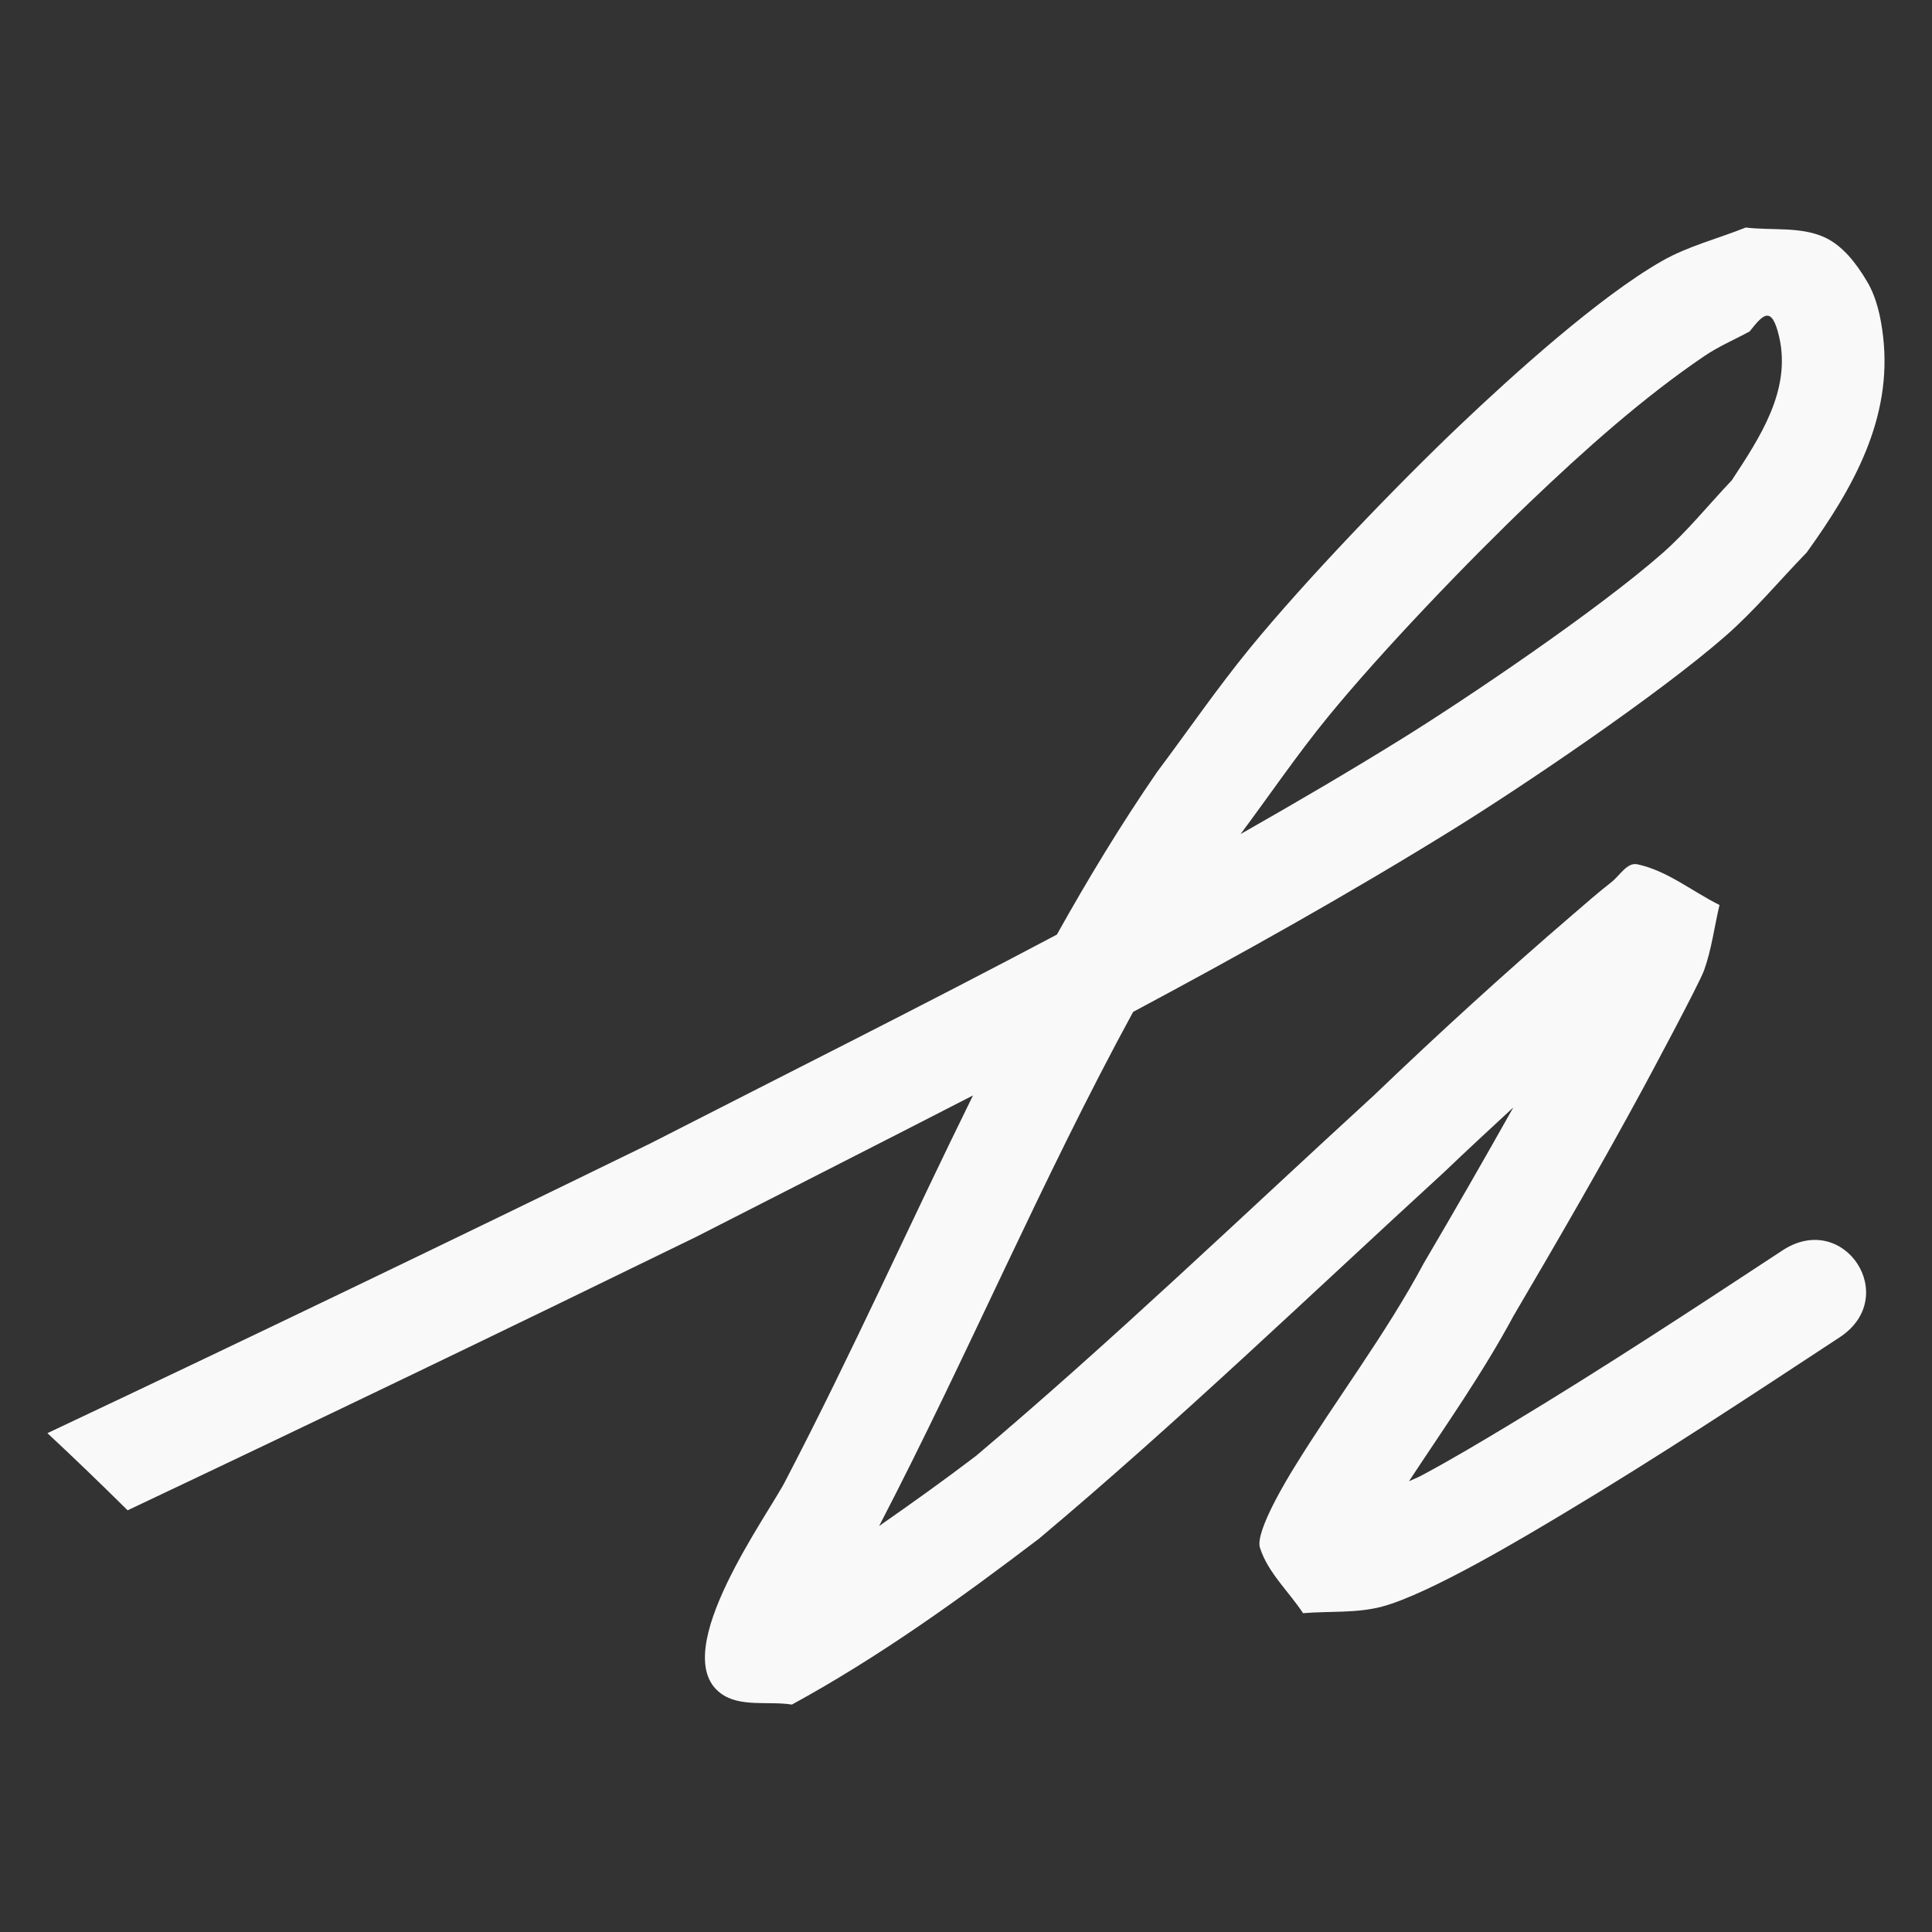 <?xml version="1.0" encoding="UTF-8" standalone="no"?>
<svg
   viewBox="0 0 97.98 97.98"
   version="1.1"
   id="svg6"
   sodipodi:docname="favicon-dark.svg"
   inkscape:version="1.2.1 (9c6d41e410, 2022-07-14)"
   xmlns:inkscape="http://www.inkscape.org/namespaces/inkscape"
   xmlns:sodipodi="http://sodipodi.sourceforge.net/DTD/sodipodi-0.dtd"
   xmlns="http://www.w3.org/2000/svg"
   xmlns:svg="http://www.w3.org/2000/svg">
  <rect x="0" y="0" width="97.98" height="97.98" fill="#333333" stroke="none"/>
  <defs
     id="defs10" />
  <sodipodi:namedview
     id="namedview8"
     pagecolor="#ffffff"
     bordercolor="#000000"
     borderopacity="0.25"
     inkscape:showpageshadow="2"
     inkscape:pageopacity="0.0"
     inkscape:pagecheckerboard="0"
     inkscape:deskcolor="#d1d1d1"
     showgrid="false"
     inkscape:zoom="1.4142136"
     inkscape:cx="142.83557"
     inkscape:cy="29.698484"
     inkscape:window-width="2560"
     inkscape:window-height="1371"
     inkscape:window-x="0"
     inkscape:window-y="0"
     inkscape:window-maximized="1"
     inkscape:current-layer="svg6" />
  <style
     id="style2">
    .a {
      fill: #333;
    }
    @media (prefers-color-scheme: dark) {
      .a {
        fill: #eee;
      }
    }
  </style>
  <path
     id="path589"
     style="fill:#f9f9f9;fill-opacity:1;stroke-width:0.821"
     d="m 88.542,11.536 c -1.417,0.566 -2.926,0.943 -4.252,1.698 -3.222,1.836 -7.651,5.862 -10.199,8.281 -3.236,3.072 -7.869,7.894 -10.696,11.347 -1.661,2.029 -3.146,4.197 -4.719,6.295 -1.837,2.668 -3.505,5.427 -5.077,8.24 -6.827,3.615 -13.741,7.073 -20.609,10.587 -10.165,4.963 -20.356,9.871 -30.586,14.698 0.006,0.005 0.012,0.011 0.018,0.016 1.372,1.275 2.717,2.578 4.05,3.896 9.641,-4.56 19.25,-9.189 28.833,-13.868 4.675,-2.391 9.364,-4.767 14.04,-7.172 -3.194,6.479 -6.148,13.09 -9.485,19.491 -0.797,1.637 -6.089,8.764 -3.311,10.83 0.978,0.727 2.408,0.381 3.612,0.571 4.415,-2.41 8.532,-5.37 12.532,-8.415 7.079,-5.944 13.742,-12.354 20.555,-18.596 1.153,-1.105 2.327,-2.188 3.499,-3.272 -1.485,2.643 -2.995,5.271 -4.533,7.886 -1.939,3.628 -4.45,6.902 -6.596,10.399 -0.25,0.407 -1.982,3.215 -1.721,4.041 0.4,1.263 1.458,2.215 2.186,3.322 1.335,-0.111 2.71,0.01 4.004,-0.333 2.431,-0.645 7.348,-3.607 9.224,-4.73 4.744,-2.84 9.368,-5.894 13.988,-8.929 3.118,-2.049 0.22,-6.457 -2.898,-4.408 -4.533,2.98 -9.076,5.963 -13.723,8.764 -1.519,0.915 -3.041,1.829 -4.605,2.664 -0.199,0.106 -0.411,0.185 -0.617,0.279 1.82,-2.765 3.738,-5.472 5.306,-8.394 2.238,-3.808 4.45,-7.626 6.555,-11.51 0.239,-0.441 2.859,-5.319 3.106,-6.011 0.381,-1.067 0.52,-2.206 0.78,-3.308 -1.389,-0.688 -2.651,-1.743 -4.168,-2.063 -0.521,-0.11 -0.893,0.578 -1.313,0.905 -0.675,0.526 -1.319,1.093 -1.968,1.651 -3.443,2.957 -6.795,6.018 -10.072,9.158 -6.695,6.134 -13.247,12.429 -20.187,18.29 -1.611,1.227 -3.254,2.401 -4.911,3.555 4.469,-8.596 8.246,-17.57 12.882,-26.074 5.478,-2.925 10.895,-5.957 16.176,-9.224 3.557,-2.201 10.457,-6.858 13.868,-9.841 1.482,-1.296 2.743,-2.822 4.115,-4.233 2.341,-3.25 4.359,-6.782 3.875,-10.952 -0.112,-0.966 -0.321,-1.965 -0.819,-2.8 -0.534,-0.898 -1.229,-1.823 -2.184,-2.247 -1.215,-0.539 -2.64,-0.321 -3.959,-0.481 z m 1.041,4.476 c 0.243,-0.037 0.452,0.236 0.644,1.063 0.631,2.725 -0.992,5.13 -2.399,7.281 -1.176,1.237 -2.248,2.583 -3.53,3.71 -3.262,2.865 -9.919,7.368 -13.306,9.464 -2.659,1.646 -5.358,3.225 -8.077,4.769 1.472,-1.975 2.859,-4.017 4.417,-5.925 2.737,-3.352 7.144,-7.94 10.276,-10.929 2.713,-2.589 5.709,-5.277 8.845,-7.399 0.716,-0.484 1.519,-0.825 2.279,-1.238 0.329,-0.413 0.607,-0.759 0.85,-0.796 z" />
</svg>
